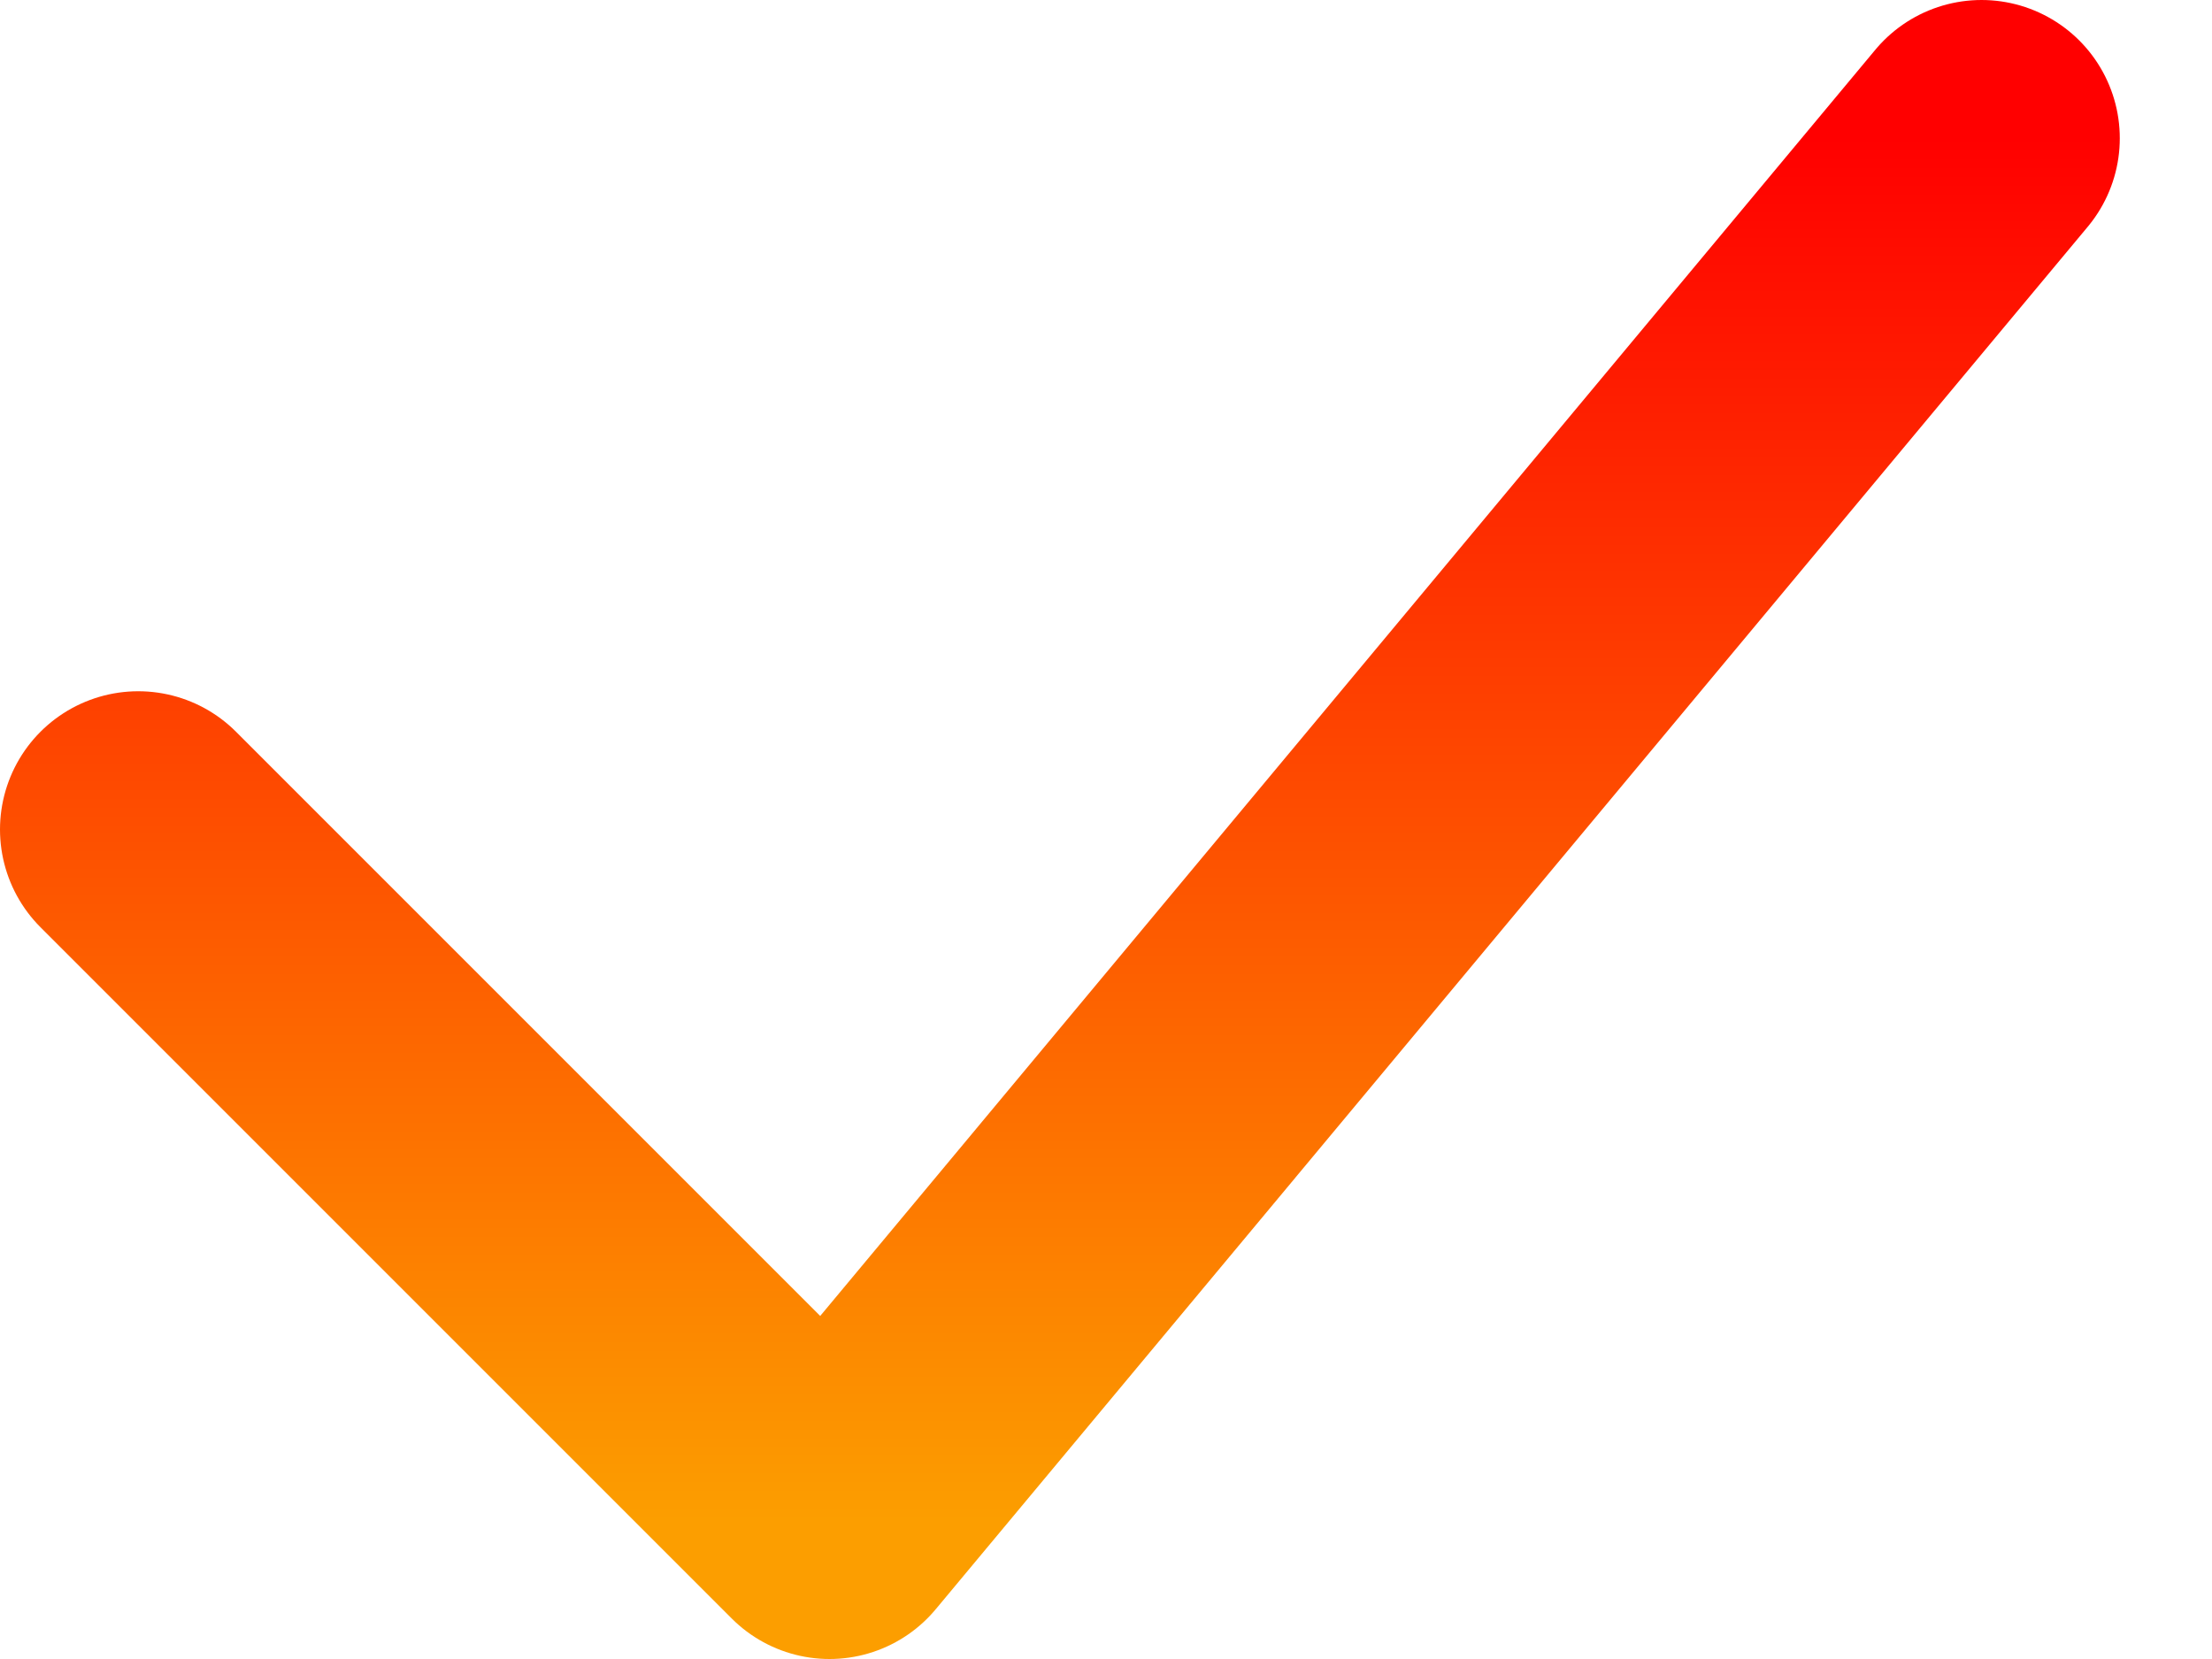 <svg width="16" height="12" viewBox="0 0 16 12" fill="none" xmlns="http://www.w3.org/2000/svg">
<path d="M1 6L6 11L14.333 1" stroke="url(#paint0_linear_29_11)" stroke-width="2" stroke-linecap="round" stroke-linejoin="round"/>
<defs>
<linearGradient id="paint0_linear_29_11" x1="7.667" y1="1" x2="7.667" y2="11" gradientUnits="userSpaceOnUse">
<stop stop-color="#FF0000"/>
<stop offset="1" stop-color="#FC9E00"/>
</linearGradient>
</defs>
</svg>
